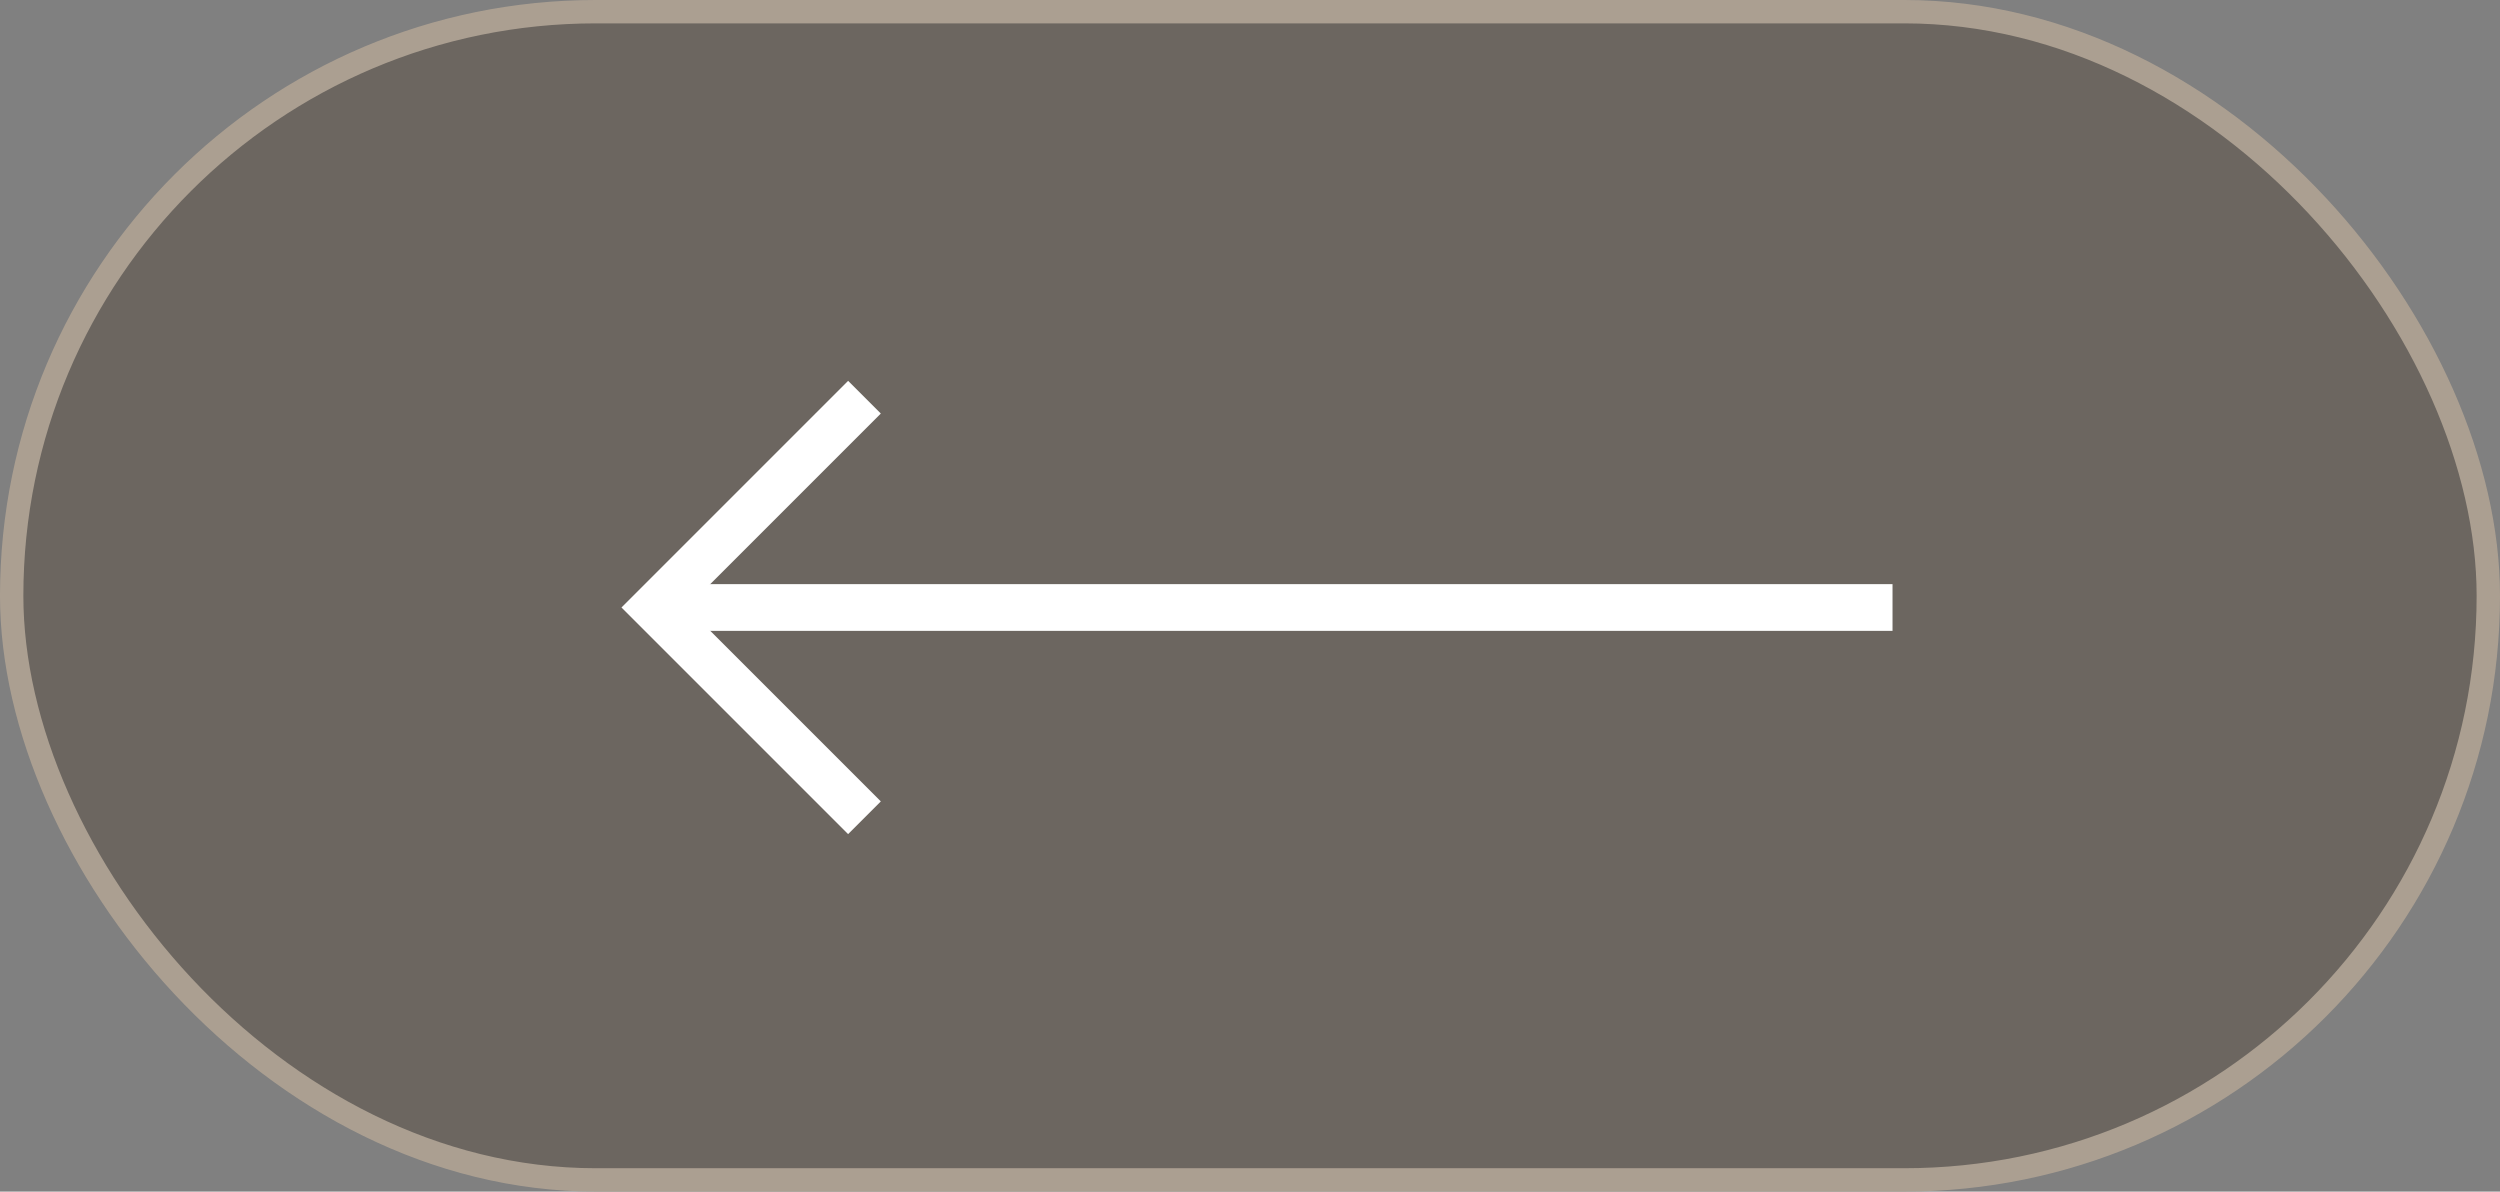 <svg width="107" height="51" viewBox="0 0 107 51" fill="none" xmlns="http://www.w3.org/2000/svg">
<rect x="0" y="0" width="107" height="51" fill="#808080" stroke="none"/>
<g clip-path="url(#clip0_2560_295)">
<rect x="0.5" y="0.5" width="106" height="50" rx="25" fill="#584C40" fill-opacity="0.5" stroke="#AB9F91"/>
<g clip-path="url(#clip1_2560_295)">
<path d="M26.599 26L36.299 16.3L37.699 17.7L29.399 26L37.699 34.3L36.299 35.7L26.599 26Z" fill="white"/>
<path d="M81 25L81 27L28 27L28 25L81 25Z" fill="white"/>
</g>
</g>
<defs>
<clipPath id="clip0_2560_295">
<rect width="107" height="51" fill="white"/>
</clipPath>
<clipPath id="clip1_2560_295">
<rect width="54.4" height="19.4" fill="white" transform="translate(26.6 16.3)"/>
</clipPath>
</defs>
</svg>
